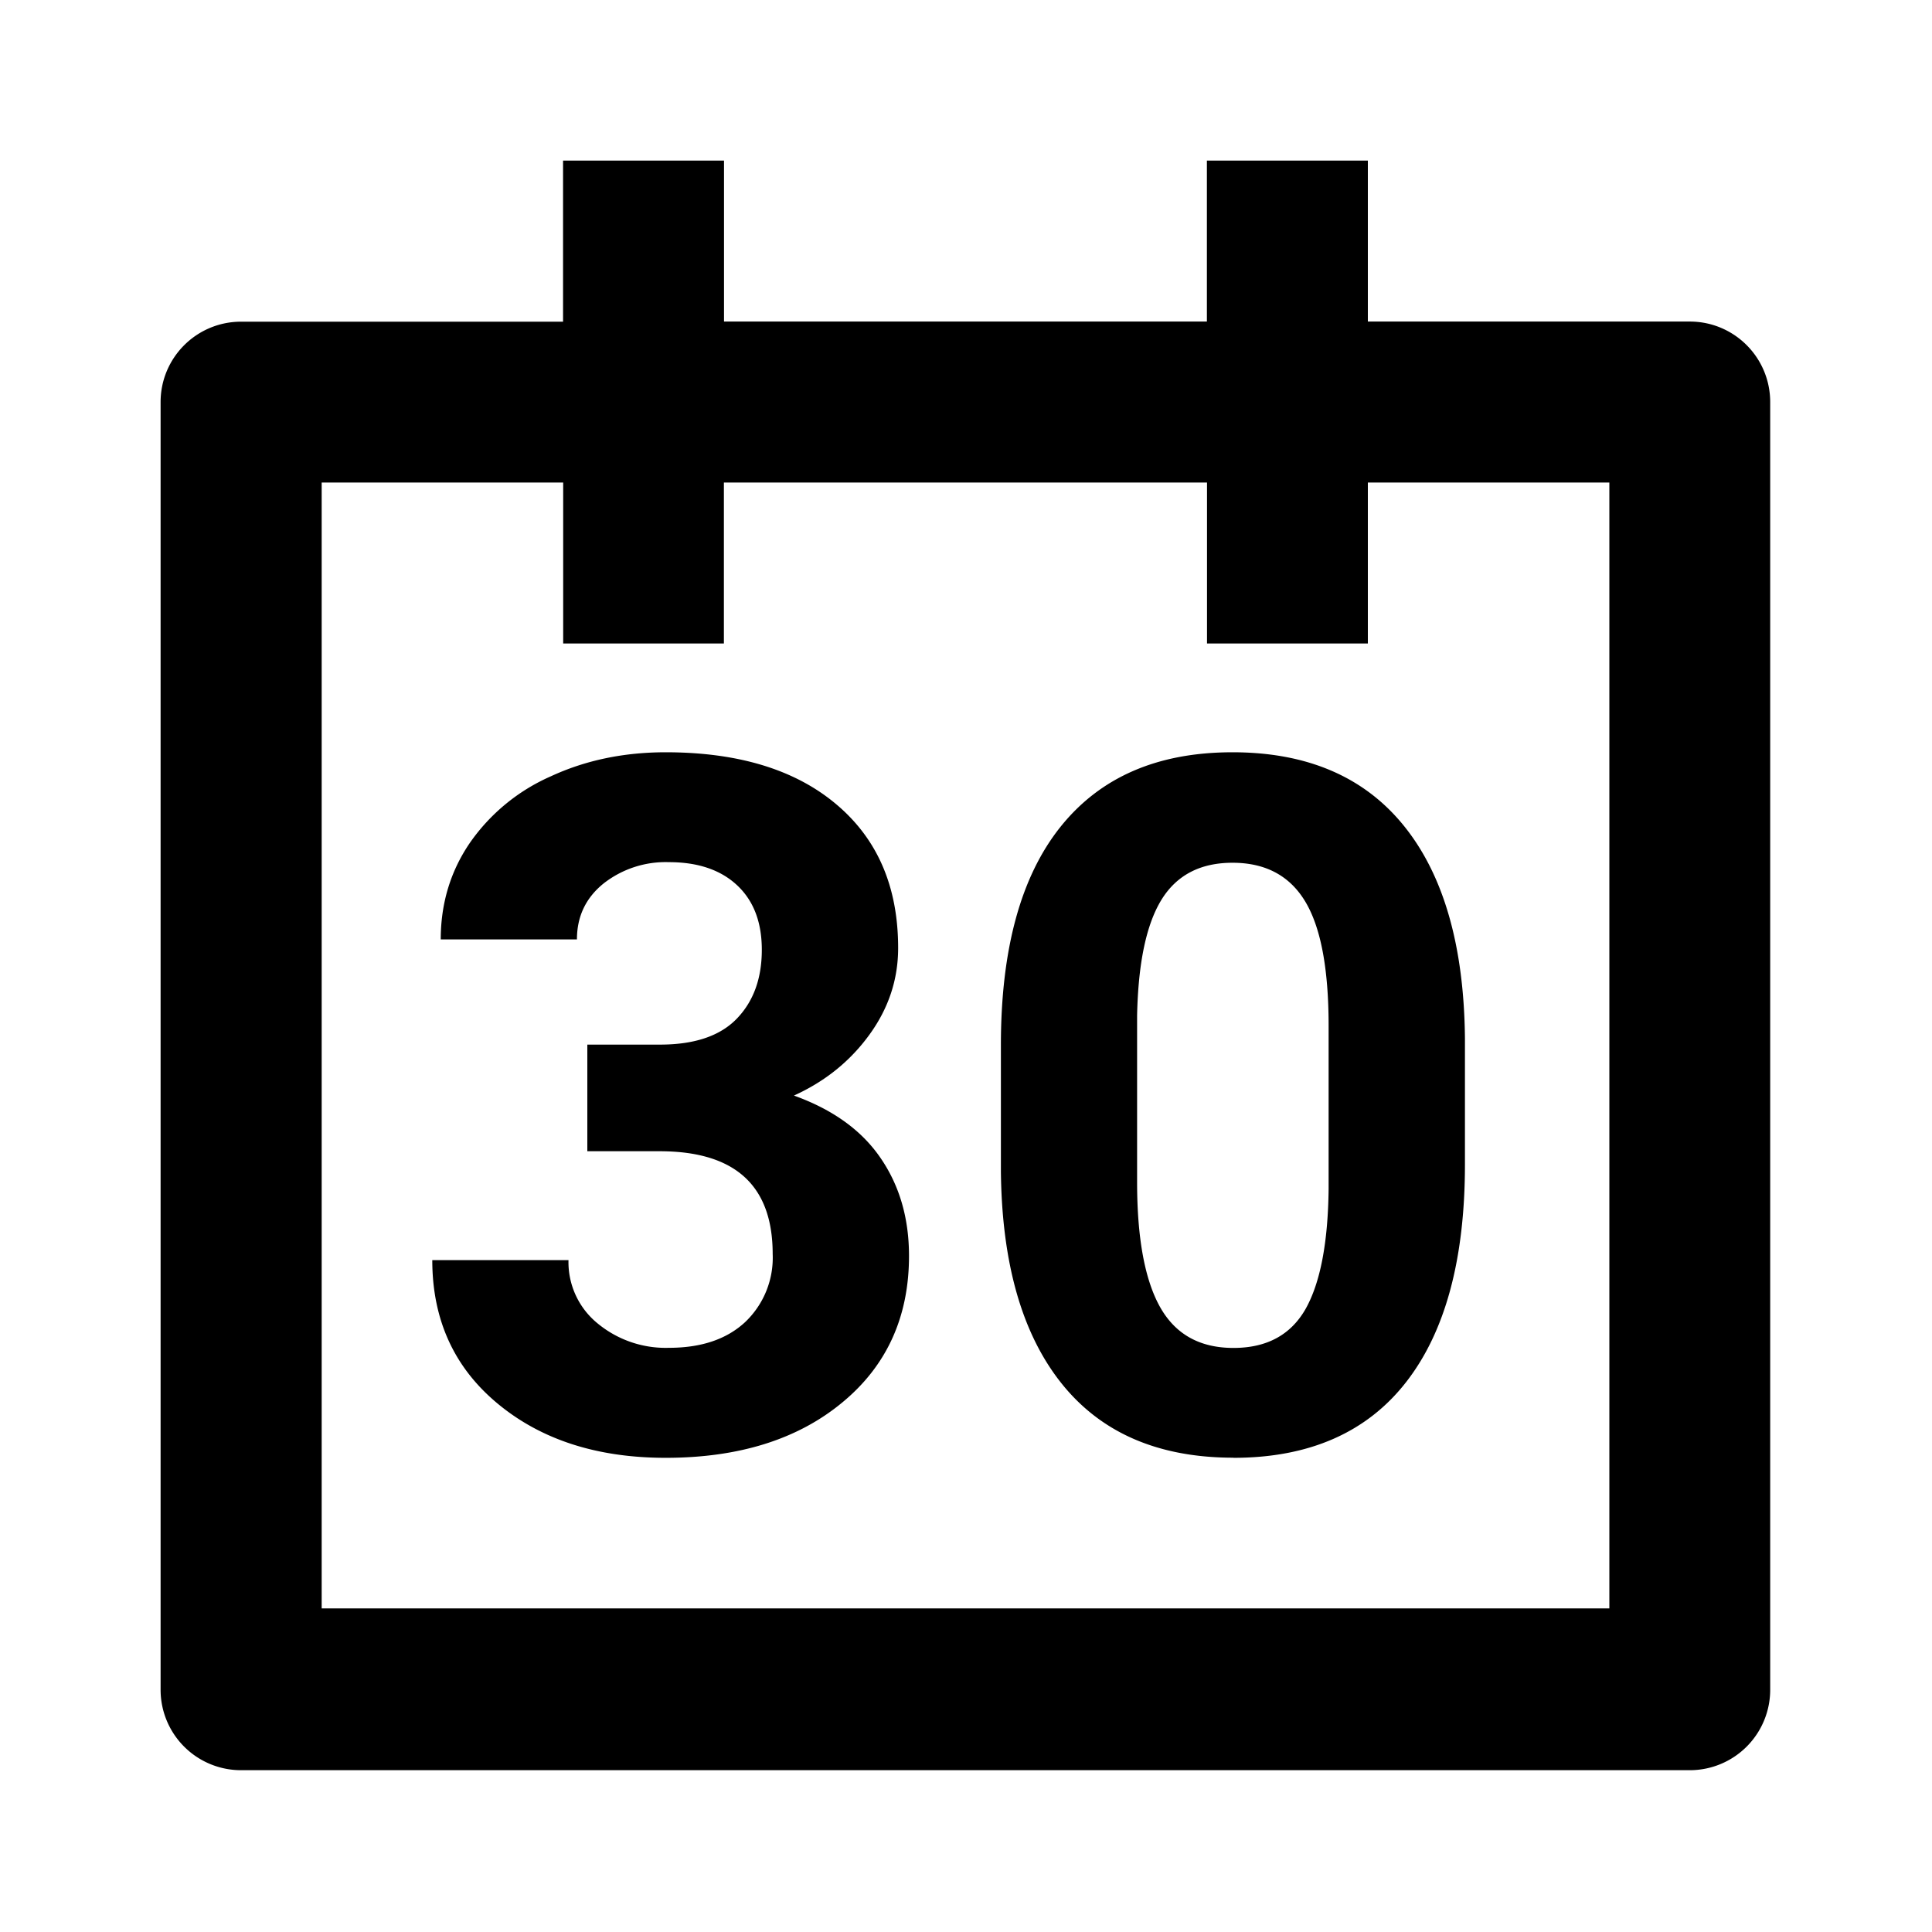 <svg width="16" height="16" xmlns="http://www.w3.org/2000/svg"><path d="M11.328 2.663h2.666c.368 0 .666.298.666.667v10.663a.666.666 0 0 1-.666.667H1.997a.666.666 0 0 1-.667-.667V3.33c0-.368.298-.666.667-.666h2.666V1.33h1.333v1.333h3.999V1.33h1.333v1.333Zm-5.815 9.41c.606 0 1.094-.153 1.462-.458.369-.304.553-.71.553-1.214 0-.313-.079-.584-.237-.813-.157-.229-.396-.4-.716-.515.258-.117.466-.285.625-.504.159-.219.238-.458.238-.718 0-.506-.17-.902-.512-1.19-.34-.287-.812-.431-1.413-.431-.347 0-.664.066-.951.199a1.6 1.6 0 0 0-.672.553c-.16.235-.24.501-.24.798h1.128c0-.19.073-.344.22-.463a.833.833 0 0 1 .542-.177c.24 0 .428.064.564.191.137.128.205.306.205.535 0 .237-.069.427-.207.57-.138.143-.35.215-.636.215h-.602v.883h.598c.625 0 .937.283.937.851a.735.735 0 0 1-.228.564c-.153.142-.363.213-.631.213a.885.885 0 0 1-.592-.203.654.654 0 0 1-.24-.523H3.58c0 .492.18.888.54 1.187.361.3.825.45 1.393.45Zm4.702 0c.627 0 1.104-.21 1.429-.626.325-.416.488-1.018.488-1.804V8.596c-.008-.762-.176-1.348-.504-1.755-.328-.407-.802-.611-1.421-.611-.62 0-1.094.205-1.424.617-.329.411-.494 1.014-.494 1.808v1.047c.008.762.176 1.348.504 1.757.328.409.802.613 1.422.613Zm0-.91c-.279 0-.481-.113-.608-.339-.126-.225-.19-.57-.19-1.033V8.41c.009-.435.076-.754.202-.959.126-.204.322-.306.588-.306.273 0 .474.107.603.322.129.215.193.558.193 1.029v1.351c-.005.445-.069.776-.19.992-.123.216-.322.324-.598.324Zm-.22-7.167h-4v1.333H4.664V3.996h-2v9.324h10.664V3.996h-2v1.333H9.996V3.996Z"/></svg>